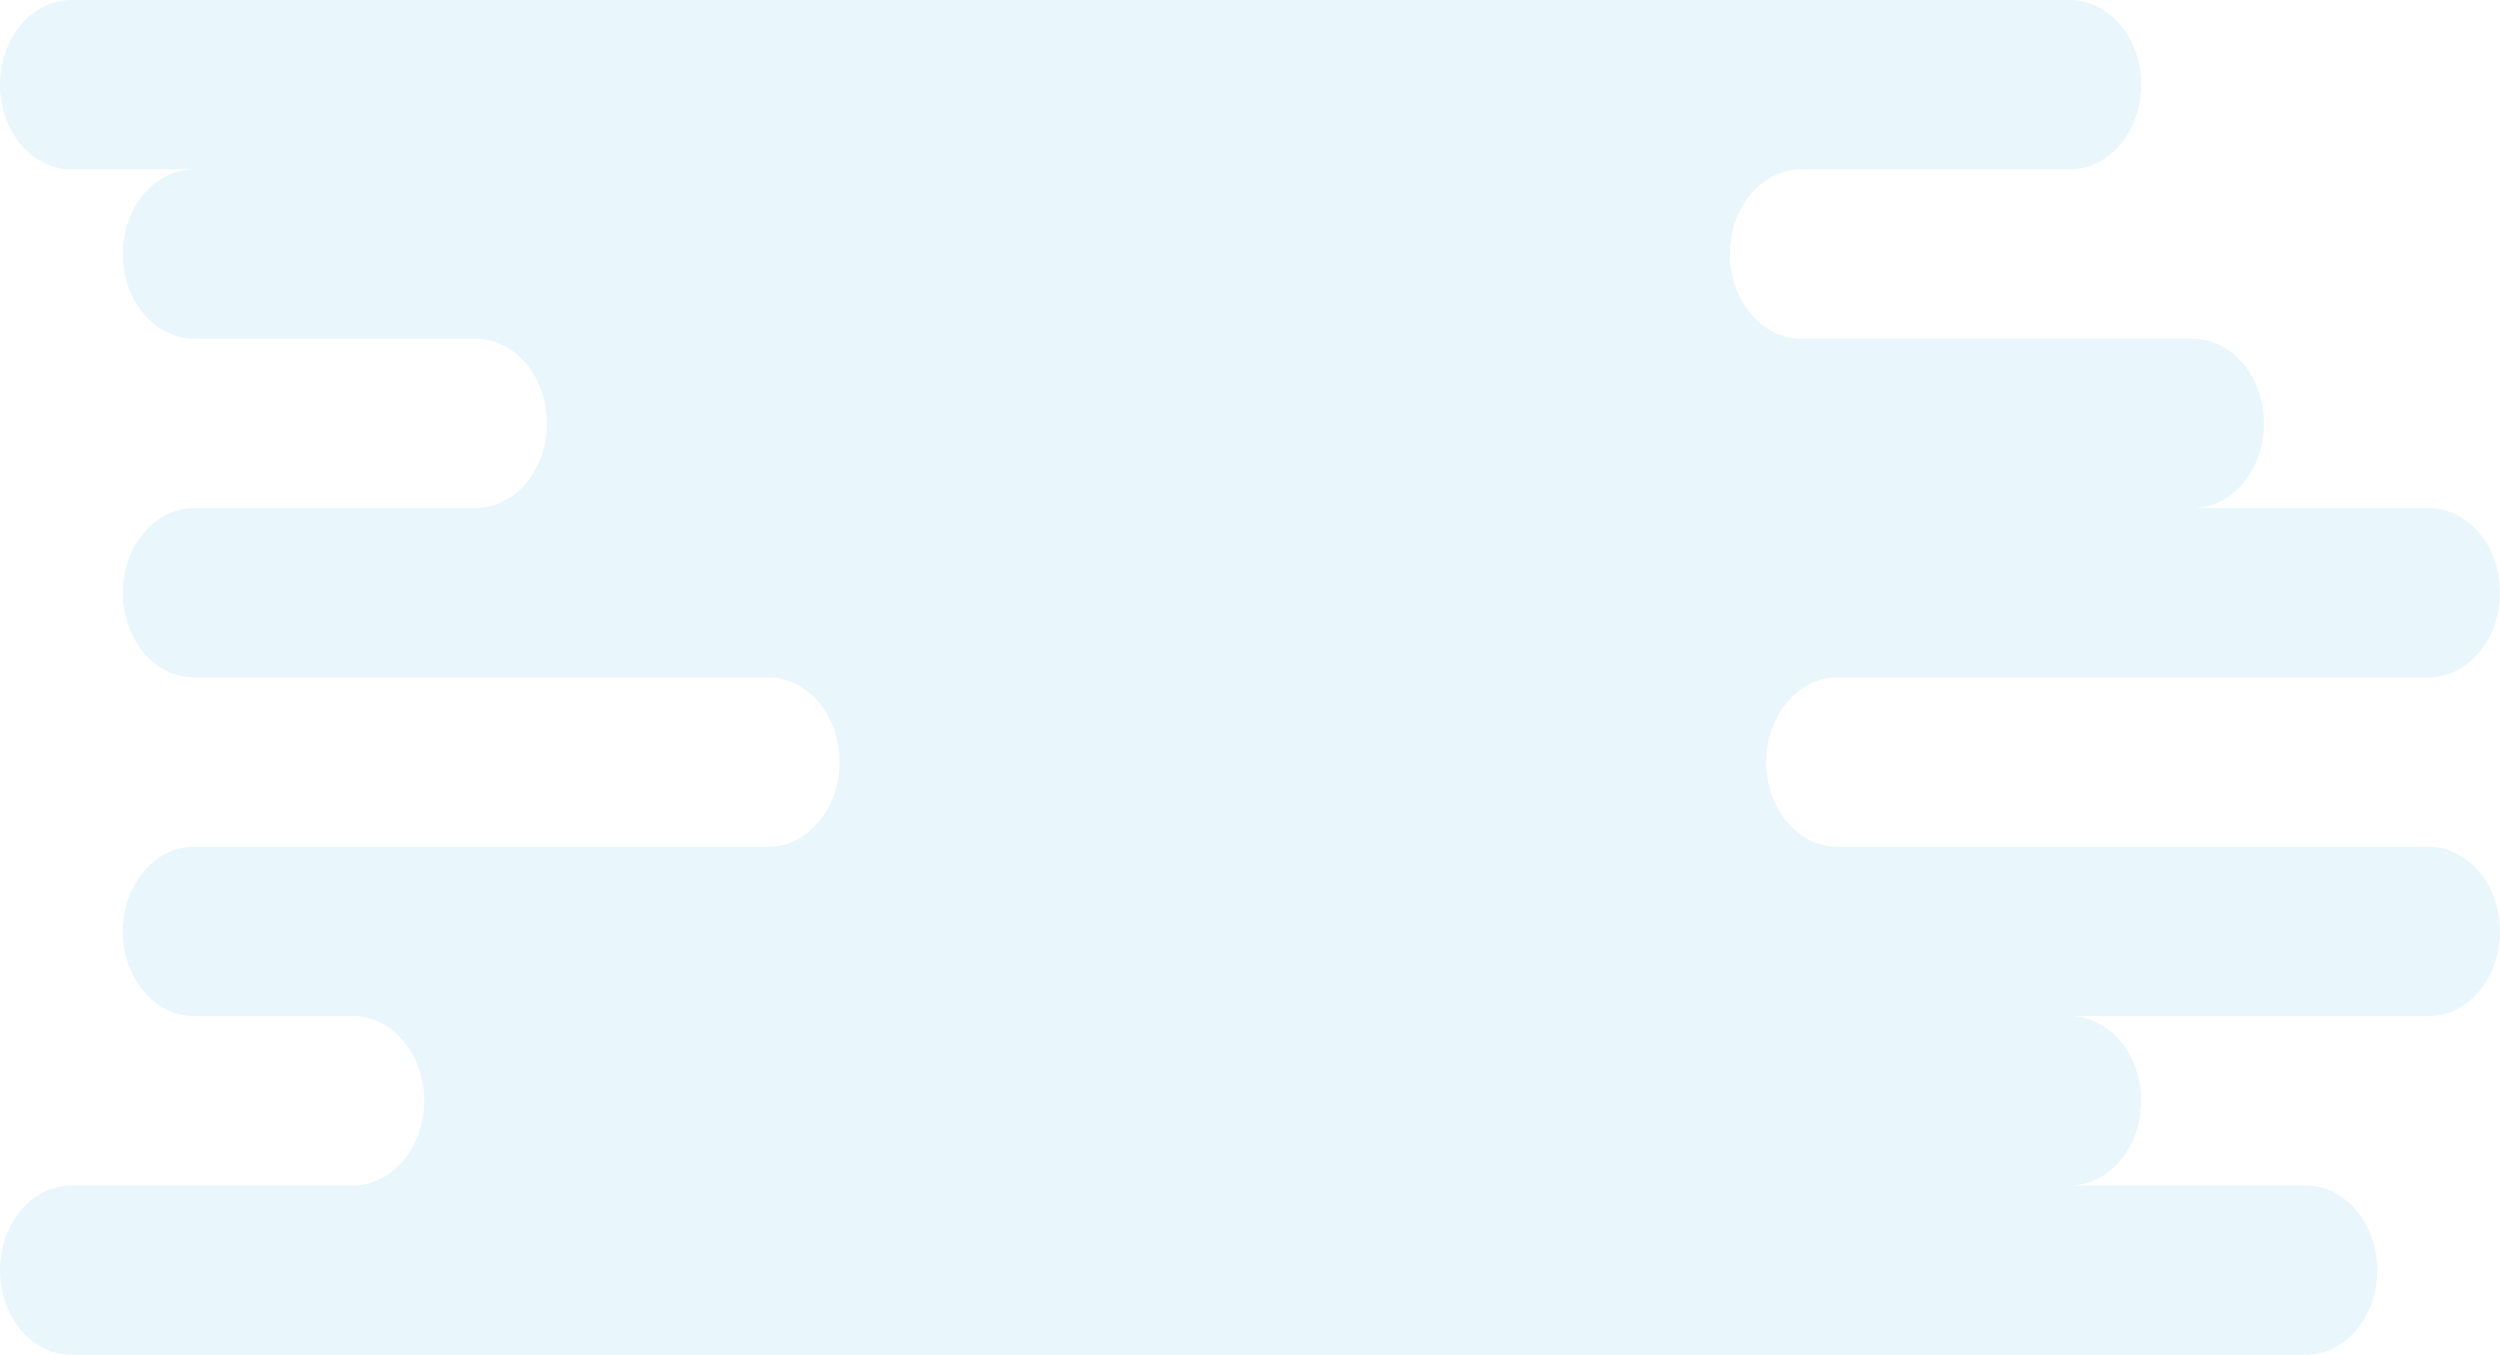 <svg xmlns="http://www.w3.org/2000/svg" width="1860" height="1008" viewBox="0 0 1860 1008">
  <path id="Fill_2_Copy" data-name="Fill 2 Copy" d="M1806.885,630H1367.192c-29.33,0-53.115-28.2-53.115-63s23.785-63,53.115-63h439.693c29.33,0,53.115-28.2,53.115-63s-23.785-63-53.115-63H1631.267c29.34,0,53.12-28.2,53.12-63s-23.78-63-53.12-63H1340.192c-29.335,0-53.11-28.2-53.11-63s23.775-63,53.11-63h199.746c29.34,0,53.115-28.2,53.115-63s-23.775-63-53.115-63H53.115C23.785,0,0,28.215,0,63s23.785,63,53.115,63h91.329c-29.33,0-53.11,28.21-53.11,63s23.78,63,53.11,63h209.33c29.335,0,53.11,28.21,53.11,63s-23.775,63-53.11,63H144.444c-29.33,0-53.11,28.21-53.11,63s23.78,63,53.11,63H571.522c29.335,0,53.12,28.21,53.12,63s-23.785,63-53.12,63H144.444c-29.33,0-53.11,28.215-53.11,63s23.78,63,53.11,63h118c29.34,0,53.115,28.21,53.115,63s-23.775,63-53.115,63H53.115C23.785,882,0,910.209,0,945s23.785,63,53.115,63h1662.44c29.33,0,53.115-28.2,53.115-63s-23.785-63-53.115-63H1539.938c29.34,0,53.115-28.2,53.115-63s-23.775-63-53.115-63h266.947c29.33,0,53.115-28.2,53.115-63s-23.785-63-53.115-63" fill="#90d8f7" opacity="0.193"/>
</svg>
